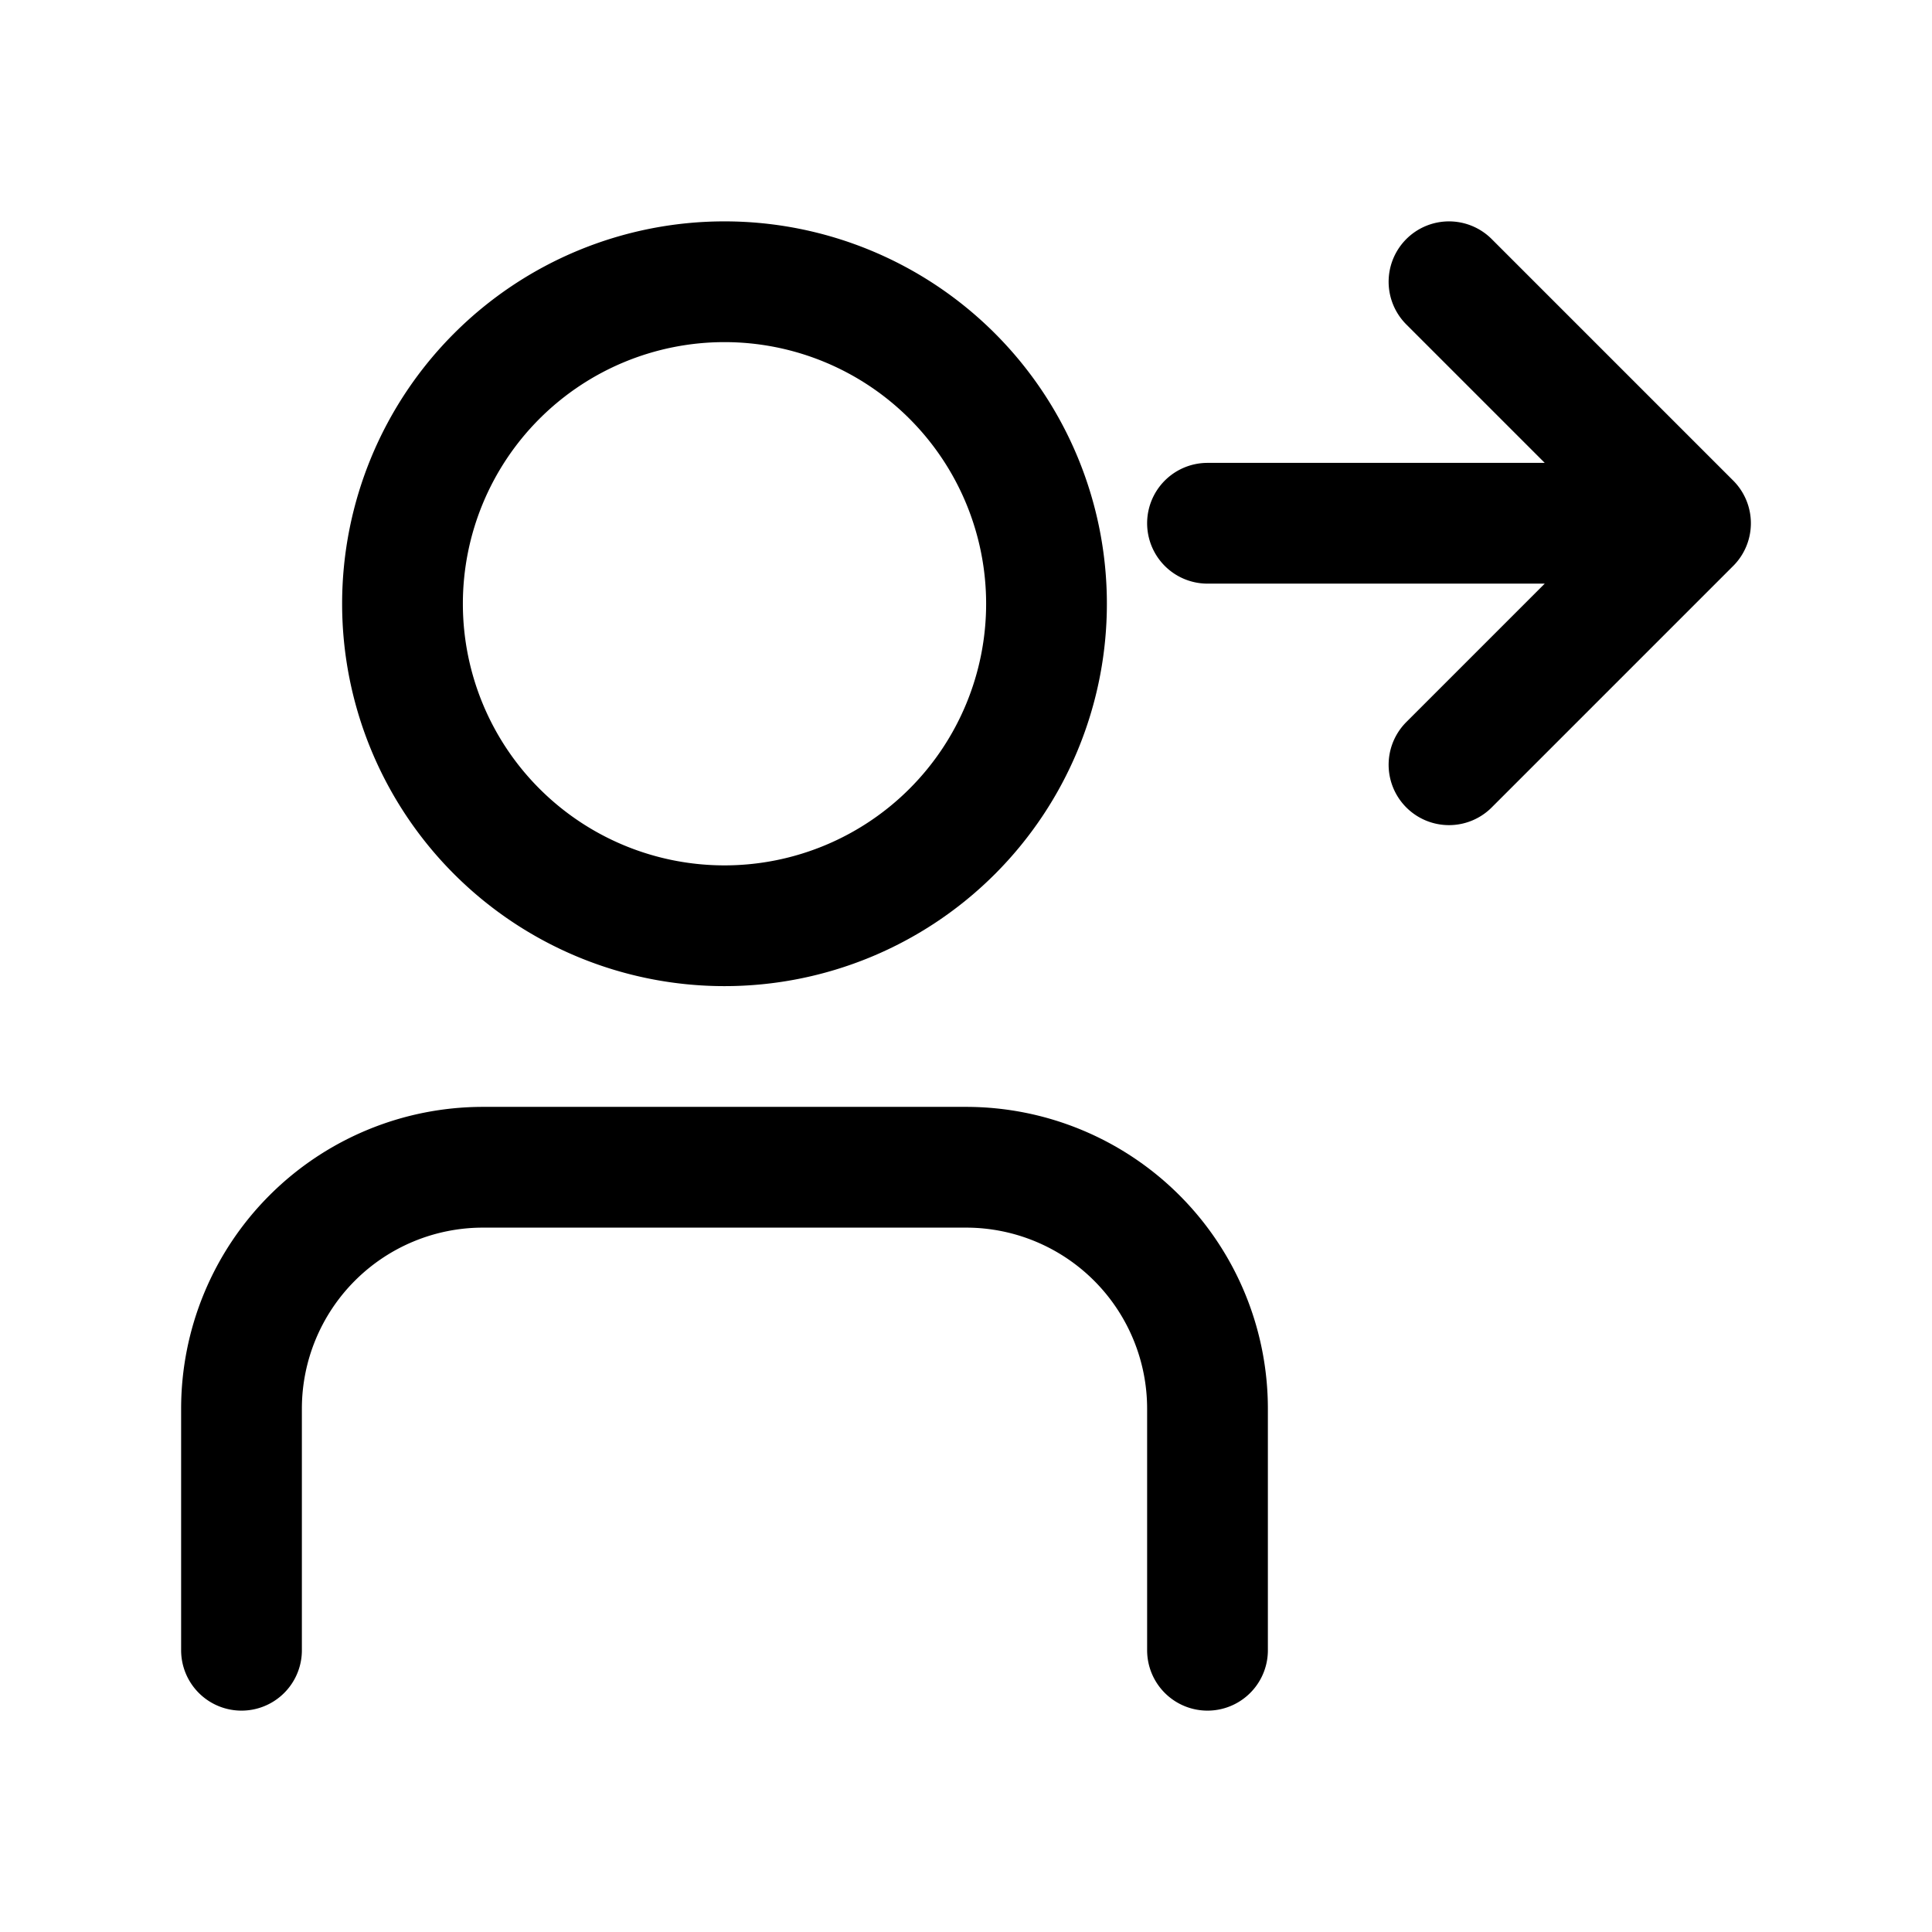 <svg xmlns="http://www.w3.org/2000/svg" width="24" height="24" fill="none" viewBox="0 0 24 24">
  <path stroke="#000" stroke-linecap="round" stroke-linejoin="round" stroke-width="1.5" d="M3 20.5v-3a3 3 0 0 1 3-3h6a3 3 0 0 1 3 3v3m0-14h6m0 0-3-3m3 3-3 3m-5-2a4 4 0 1 1-8 0 4 4 0 0 1 8 0Z"/>
</svg>
